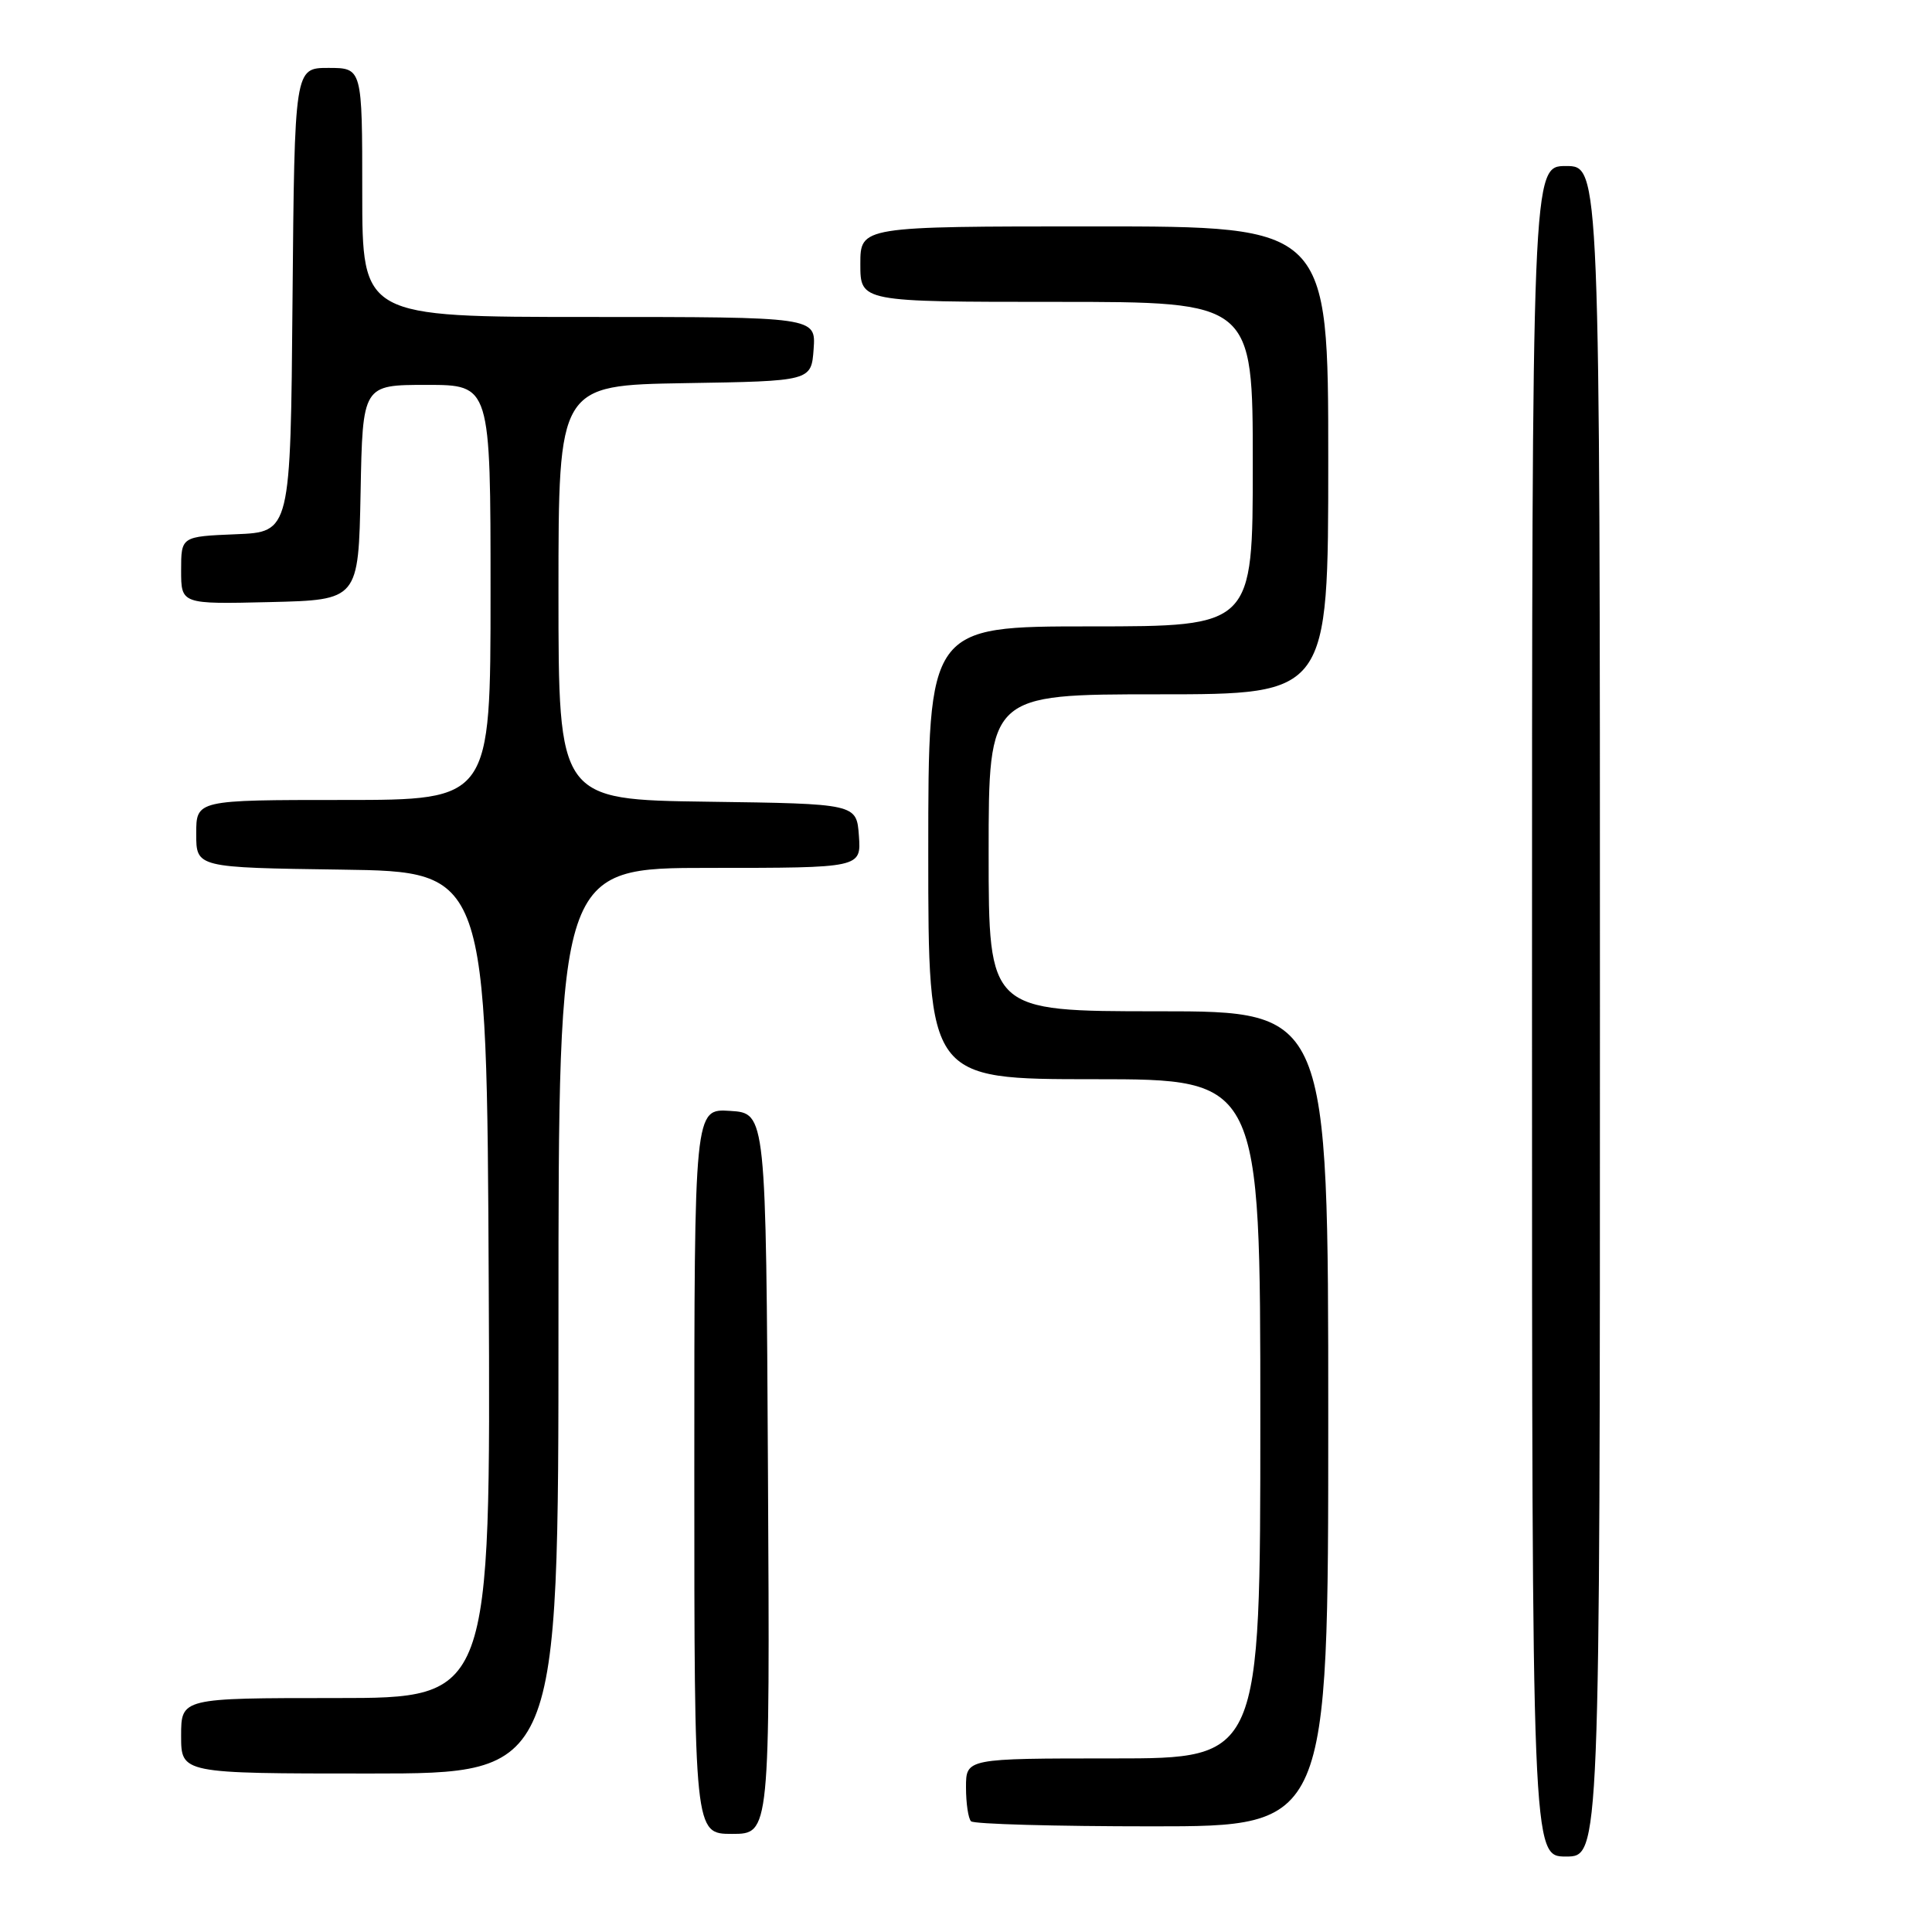 <?xml version="1.0" encoding="UTF-8" standalone="no"?>
<!DOCTYPE svg PUBLIC "-//W3C//DTD SVG 1.1//EN" "http://www.w3.org/Graphics/SVG/1.1/DTD/svg11.dtd" >
<svg xmlns="http://www.w3.org/2000/svg" xmlns:xlink="http://www.w3.org/1999/xlink" version="1.1" viewBox="0 0 256 256">
 <g >
 <path fill="currentColor"
d=" M 212.00 134.00 C 212.00 22.00 212.00 22.00 207.50 22.00 C 203.00 22.00 203.00 22.00 203.00 134.00 C 203.00 246.00 203.00 246.00 207.50 246.00 C 212.00 246.00 212.00 246.00 212.00 134.00 Z  M 101.76 195.25 C 101.50 147.50 101.50 147.50 96.75 147.20 C 92.00 146.89 92.00 146.89 92.00 194.95 C 92.00 243.00 92.00 243.00 97.01 243.00 C 102.02 243.00 102.02 243.00 101.76 195.25 Z  M 176.00 188.00 C 176.00 134.00 176.00 134.00 153.50 134.00 C 131.00 134.00 131.00 134.00 131.00 113.00 C 131.00 92.00 131.00 92.00 153.50 92.00 C 176.00 92.00 176.00 92.00 176.00 61.00 C 176.00 30.00 176.00 30.00 145.00 30.00 C 114.00 30.00 114.00 30.00 114.00 35.00 C 114.00 40.00 114.00 40.00 140.00 40.00 C 166.00 40.00 166.00 40.00 166.00 61.50 C 166.00 83.00 166.00 83.00 144.50 83.00 C 123.00 83.00 123.00 83.00 123.00 113.00 C 123.00 143.00 123.00 143.00 145.00 143.00 C 167.00 143.00 167.00 143.00 167.00 188.00 C 167.00 233.00 167.00 233.00 147.50 233.00 C 128.00 233.00 128.00 233.00 128.00 236.83 C 128.00 238.94 128.30 240.97 128.67 241.33 C 129.03 241.70 139.83 242.00 152.67 242.00 C 176.00 242.00 176.00 242.00 176.00 188.00 Z  M 74.00 175.00 C 74.00 115.00 74.00 115.00 94.06 115.00 C 114.11 115.00 114.11 115.00 113.81 110.75 C 113.50 106.50 113.50 106.50 93.75 106.23 C 74.00 105.96 74.00 105.96 74.00 78.50 C 74.00 51.05 74.00 51.05 90.75 50.77 C 107.50 50.50 107.50 50.50 107.81 46.25 C 108.11 42.00 108.11 42.00 78.06 42.00 C 48.00 42.00 48.00 42.00 48.00 25.50 C 48.00 9.00 48.00 9.00 43.51 9.00 C 39.03 9.00 39.03 9.00 38.76 39.75 C 38.50 70.50 38.50 70.50 31.25 70.79 C 24.00 71.09 24.00 71.09 24.00 75.58 C 24.00 80.06 24.00 80.06 35.75 79.78 C 47.50 79.50 47.50 79.50 47.78 65.25 C 48.05 51.00 48.05 51.00 56.53 51.00 C 65.00 51.00 65.00 51.00 65.00 78.50 C 65.00 106.00 65.00 106.00 45.50 106.00 C 26.00 106.00 26.00 106.00 26.00 110.48 C 26.00 114.96 26.00 114.96 45.25 115.23 C 64.50 115.50 64.50 115.50 64.76 170.25 C 65.02 225.00 65.02 225.00 44.51 225.00 C 24.00 225.00 24.00 225.00 24.00 230.00 C 24.00 235.00 24.00 235.00 49.00 235.00 C 74.00 235.00 74.00 235.00 74.00 175.00 Z "/>
</g>
</svg>